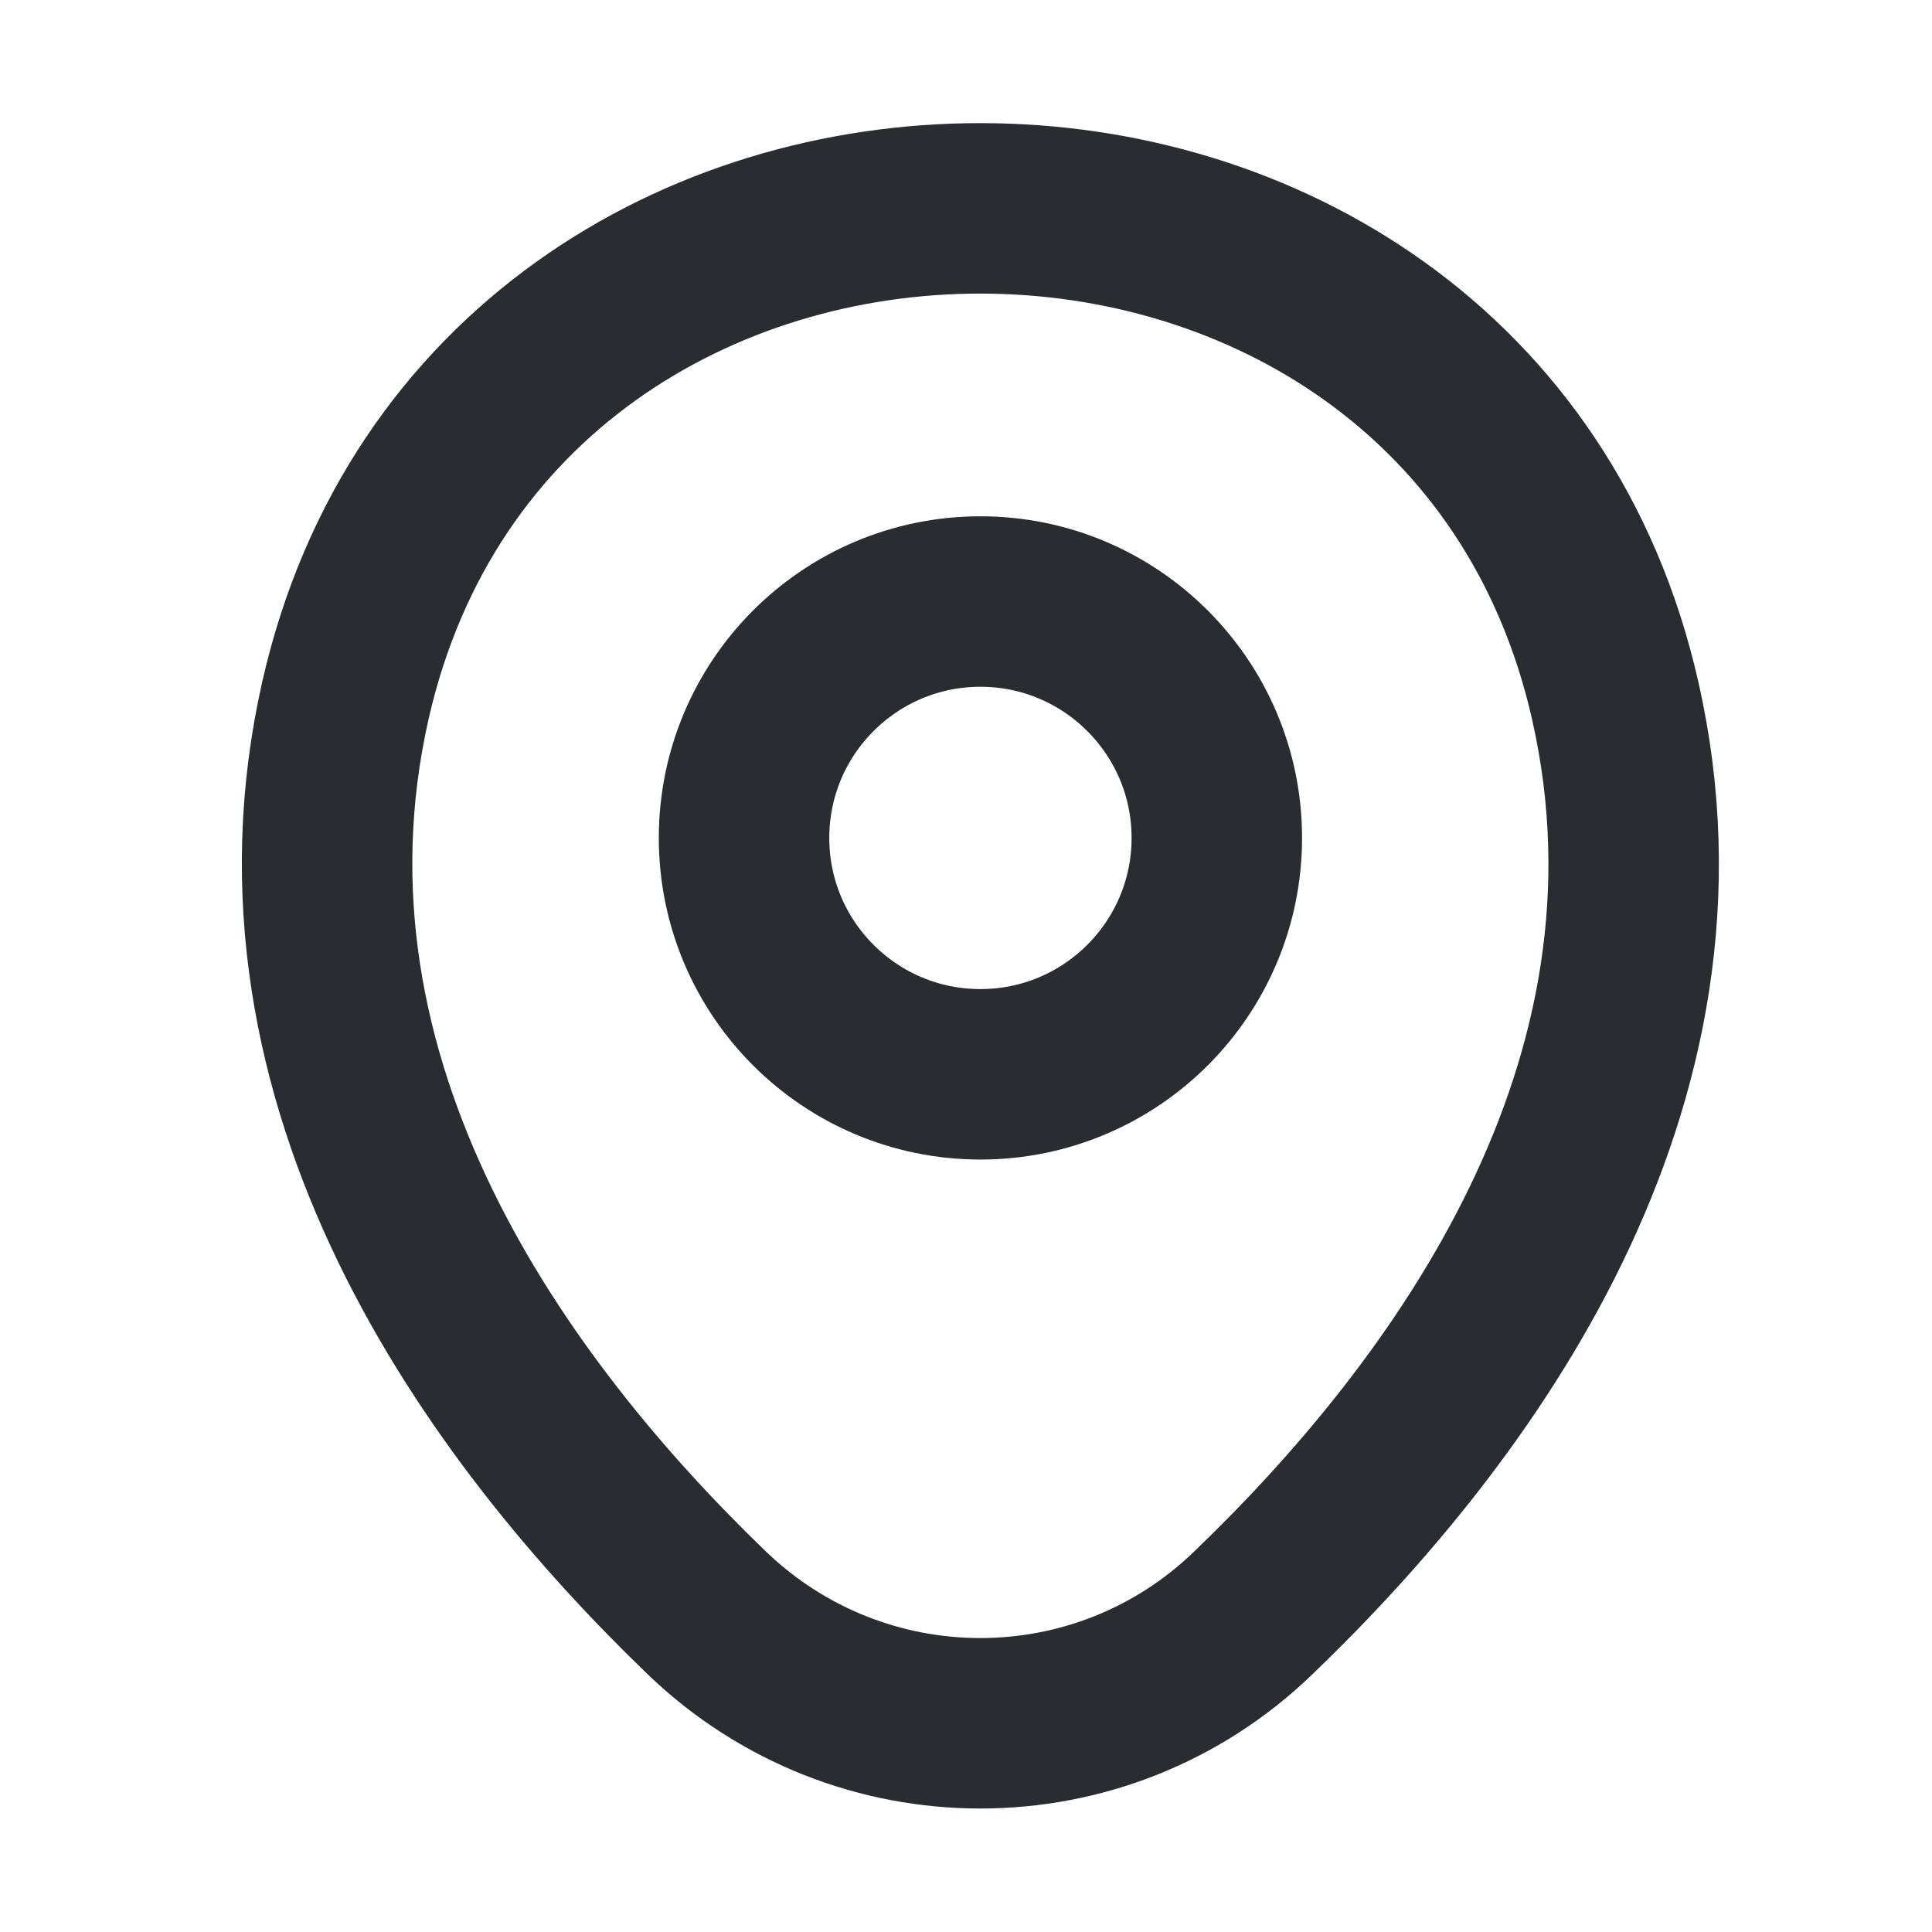 <svg width="17" height="17" viewBox="0 0 17 17" fill="none" xmlns="http://www.w3.org/2000/svg">
<path d="M8.627 9.453C9.775 9.453 10.707 8.522 10.707 7.373C10.707 6.225 9.775 5.293 8.627 5.293C7.478 5.293 6.547 6.225 6.547 7.373C6.547 8.522 7.478 9.453 8.627 9.453Z" stroke="#292D32" stroke-width="1.5"/>
<path d="M3.04 6.16C4.353 0.387 12.907 0.393 14.213 6.167C14.98 9.553 12.873 12.42 11.027 14.193C9.687 15.487 7.567 15.487 6.22 14.193C4.38 12.42 2.273 9.547 3.04 6.16Z" stroke="#292D32" stroke-width="1.5"/>
</svg>
